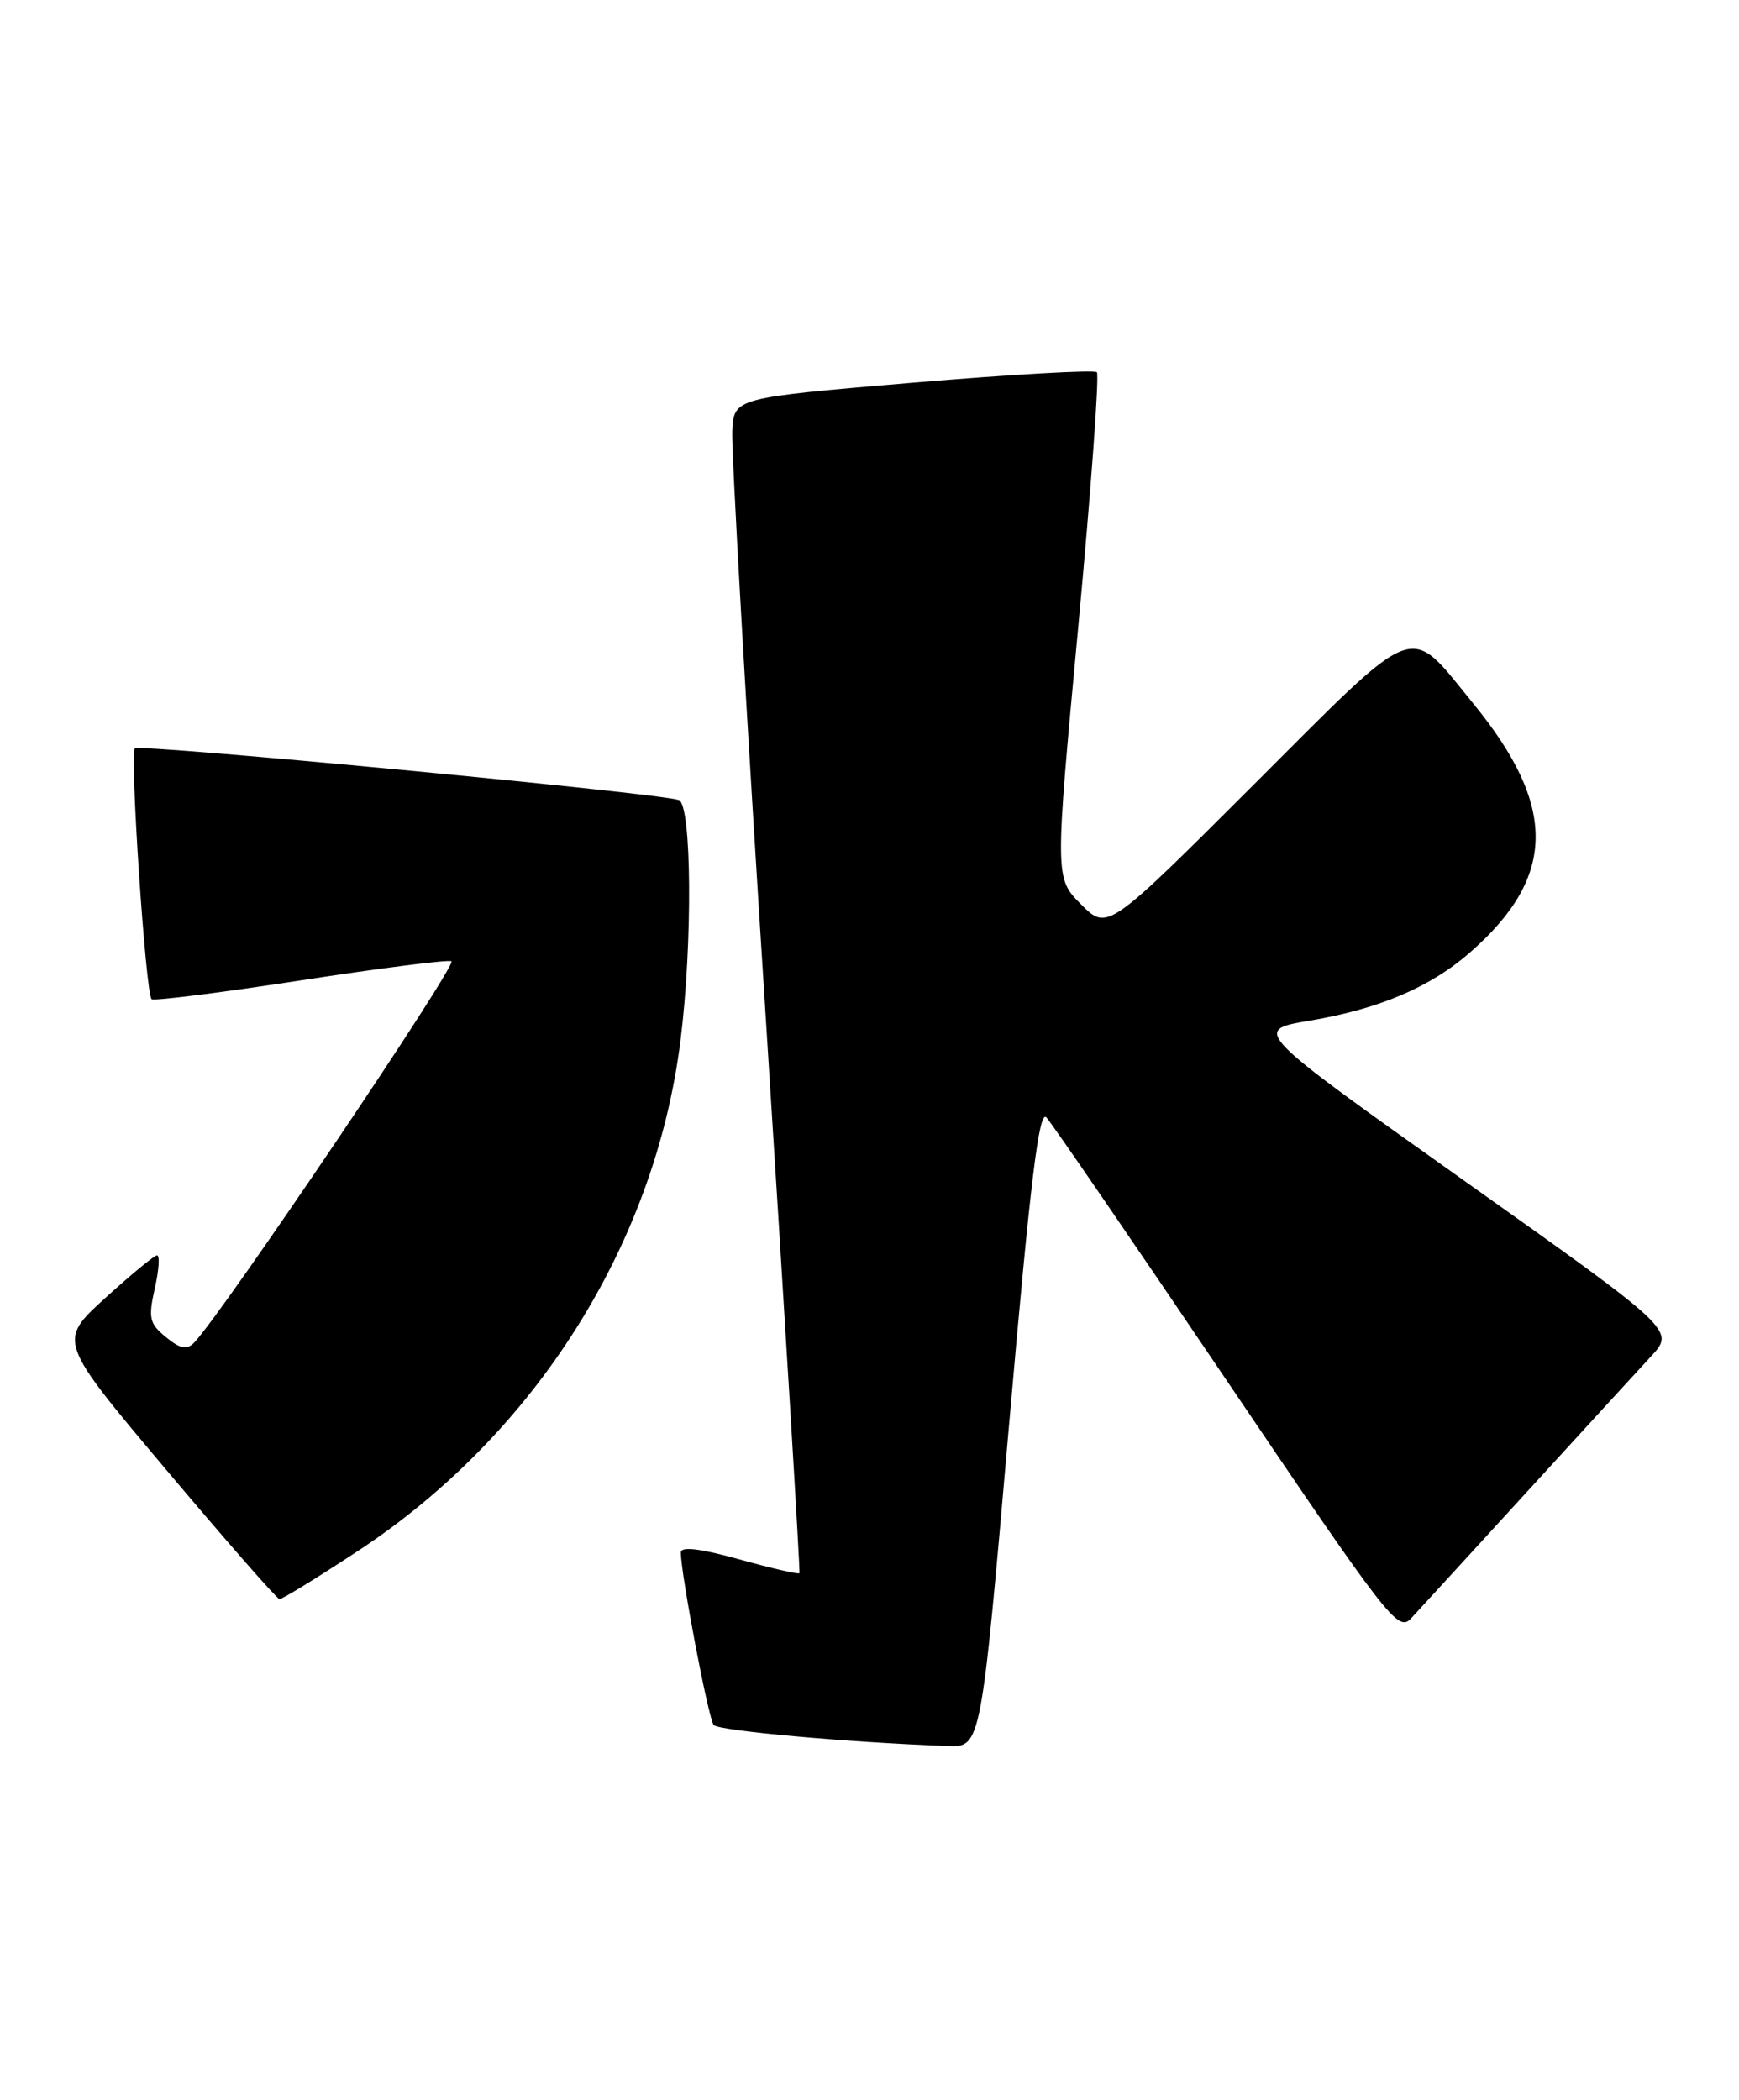 <?xml version="1.0" encoding="UTF-8" standalone="no"?>
<!DOCTYPE svg PUBLIC "-//W3C//DTD SVG 1.1//EN" "http://www.w3.org/Graphics/SVG/1.1/DTD/svg11.dtd" >
<svg xmlns="http://www.w3.org/2000/svg" xmlns:xlink="http://www.w3.org/1999/xlink" version="1.1" viewBox="0 0 212 256">
 <g >
 <path fill="currentColor"
d=" M 122.99 173.98 C 125.62 143.85 126.66 135.25 127.57 136.23 C 128.22 136.93 138.11 151.36 149.55 168.30 C 169.24 197.45 170.44 199.00 172.02 197.30 C 172.94 196.31 179.24 189.43 186.03 182.00 C 192.81 174.57 199.68 167.08 201.28 165.35 C 204.20 162.19 204.20 162.19 178.44 143.90 C 152.67 125.60 152.67 125.60 159.66 124.43 C 168.17 122.99 174.41 120.34 179.26 116.07 C 189.75 106.87 189.85 98.30 179.60 85.76 C 171.54 75.90 173.25 75.27 152.87 95.63 C 135.01 113.47 135.01 113.47 131.80 110.26 C 128.59 107.05 128.59 107.05 131.44 76.51 C 133.01 59.70 134.03 45.70 133.72 45.38 C 133.40 45.07 123.32 45.64 111.32 46.65 C 89.50 48.50 89.50 48.50 89.27 52.50 C 89.14 54.70 90.97 86.88 93.35 124.00 C 95.72 161.12 97.57 191.63 97.46 191.79 C 97.35 191.95 94.05 191.19 90.13 190.10 C 85.33 188.77 83.00 188.50 83.00 189.26 C 83.00 191.88 86.37 209.57 87.01 210.30 C 87.61 211.00 103.54 212.43 115.54 212.86 C 119.59 213.00 119.59 213.00 122.99 173.98 Z  M 43.68 189.05 C 65.24 174.85 79.84 151.73 82.96 126.85 C 84.45 114.96 84.33 98.05 82.75 97.53 C 80.12 96.66 17.00 90.67 16.44 91.23 C 15.80 91.87 17.75 121.08 18.48 121.81 C 18.72 122.05 26.82 121.03 36.47 119.55 C 46.13 118.06 54.48 116.99 55.03 117.18 C 55.88 117.46 27.03 160.23 23.66 163.69 C 22.77 164.60 21.97 164.44 20.23 163.01 C 18.21 161.35 18.06 160.70 18.87 157.07 C 19.38 154.83 19.50 153.02 19.14 153.04 C 18.79 153.06 15.93 155.42 12.78 158.29 C 7.06 163.50 7.06 163.50 20.28 179.20 C 27.55 187.83 33.76 194.92 34.07 194.95 C 34.39 194.98 38.71 192.32 43.68 189.05 Z "/>
</g>
</svg>